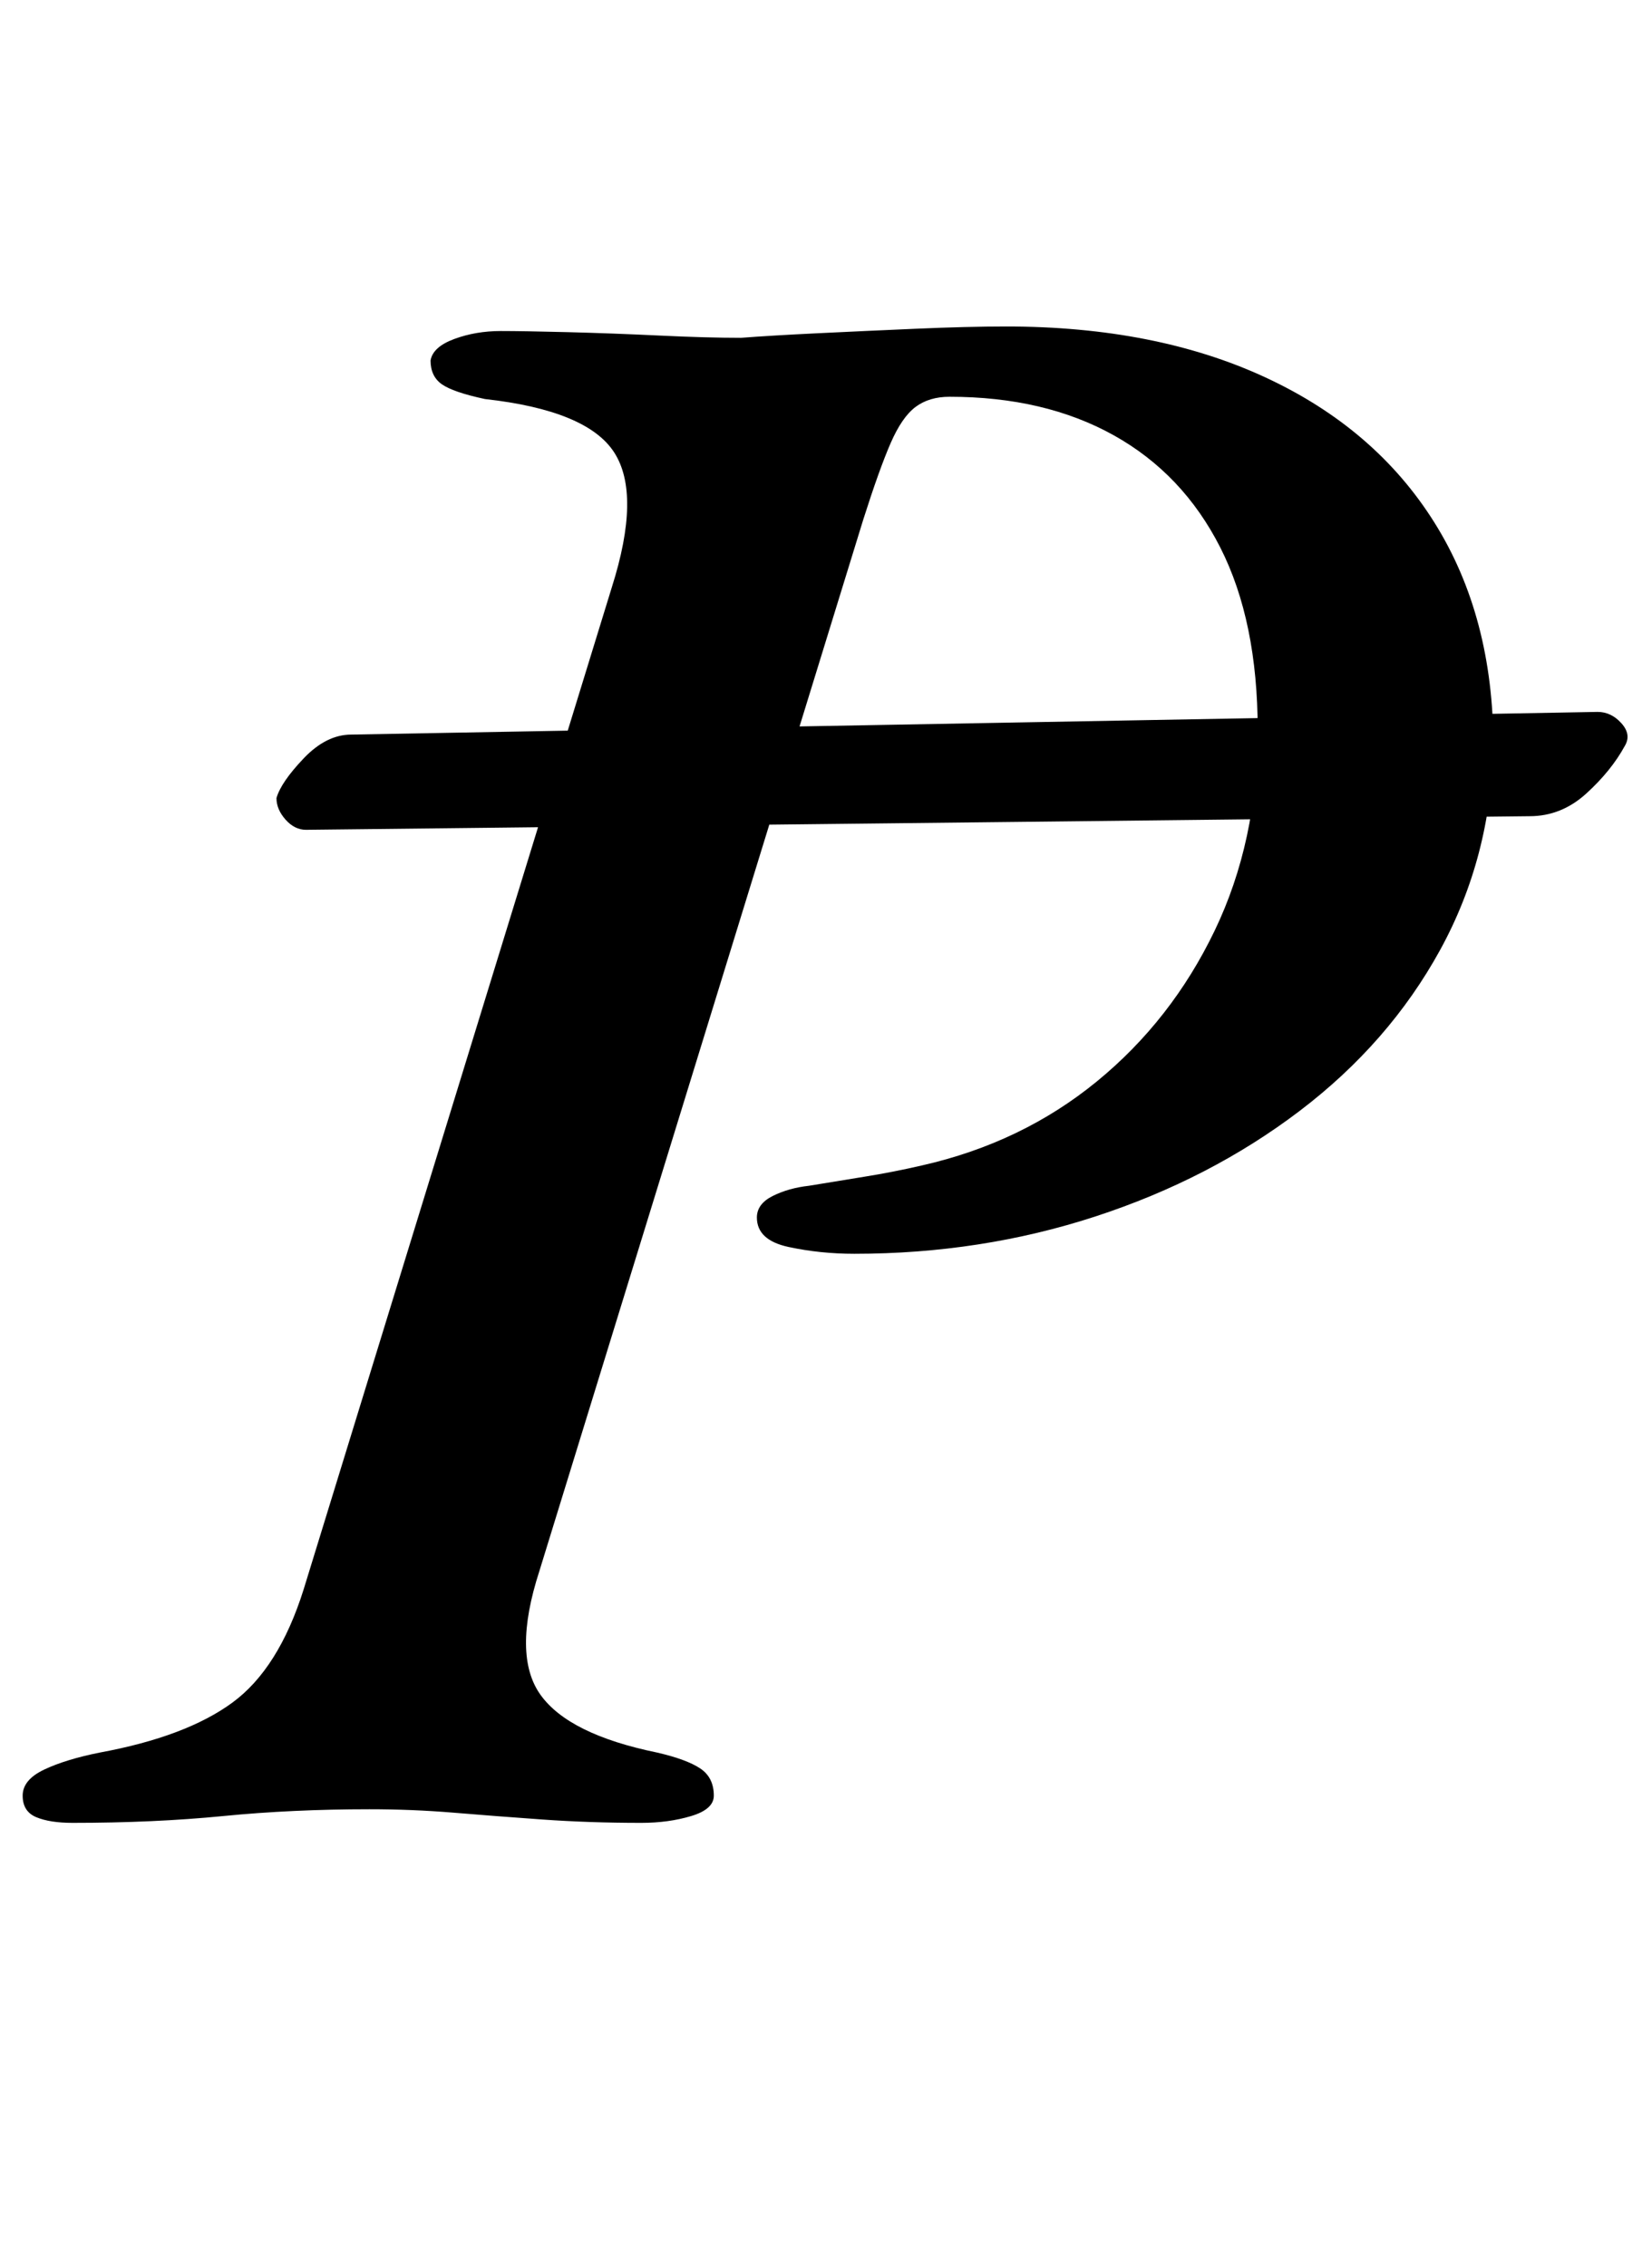 <?xml version="1.0" standalone="no"?>
<!DOCTYPE svg PUBLIC "-//W3C//DTD SVG 1.1//EN" "http://www.w3.org/Graphics/SVG/1.1/DTD/svg11.dtd" >
<svg xmlns="http://www.w3.org/2000/svg" xmlns:xlink="http://www.w3.org/1999/xlink" version="1.1" viewBox="-29 0 729 1000">
  <g transform="matrix(1 0 0 -1 0 800)">
   <path fill="currentColor"
d="M106 434q-5 0 -9 4.5t-4 9.5q2 7 12 17.5t21 10.5l550 10q6 0 10.5 -5t1.5 -10q-6 -11 -17 -21t-25 -10zM3 -4q-10 0 -16 2.5t-6 9.5t9.5 11.5t24.5 7.5q38 7 58.5 22t31.5 50l136 442q13 41 1 59.5t-57 23.5q-14 3 -19 6.5t-5 10.5q1 6 10.5 9.5t20.5 3.5
q10 0 29.5 -0.5t40.5 -1.5t36 -1q13 1 33.5 2t43.5 2t40 1q66 0 114.5 -22.5t74.5 -64t26 -98.5q-1 -49 -23.5 -90t-62 -71t-90 -46.5t-106.5 -16.5q-15 0 -29 3t-14 13q0 6 7 9.5t16 4.5q12 2 24.5 4t25.5 5q44 10 77 37t52 66.5t19 88.5q0 48 -16.5 80.5t-47 49.5
t-72.5 17q-9 0 -15 -4.5t-11 -16t-12 -33.5l-143 -464q-12 -37 0.5 -54.5t51.5 -25.5q13 -3 19 -7t6 -12q0 -6 -10 -9t-22 -3q-23 0 -44 1.5t-39 3t-37 1.5q-34 0 -64.5 -3t-66.5 -3z" />
  </g>

</svg>
